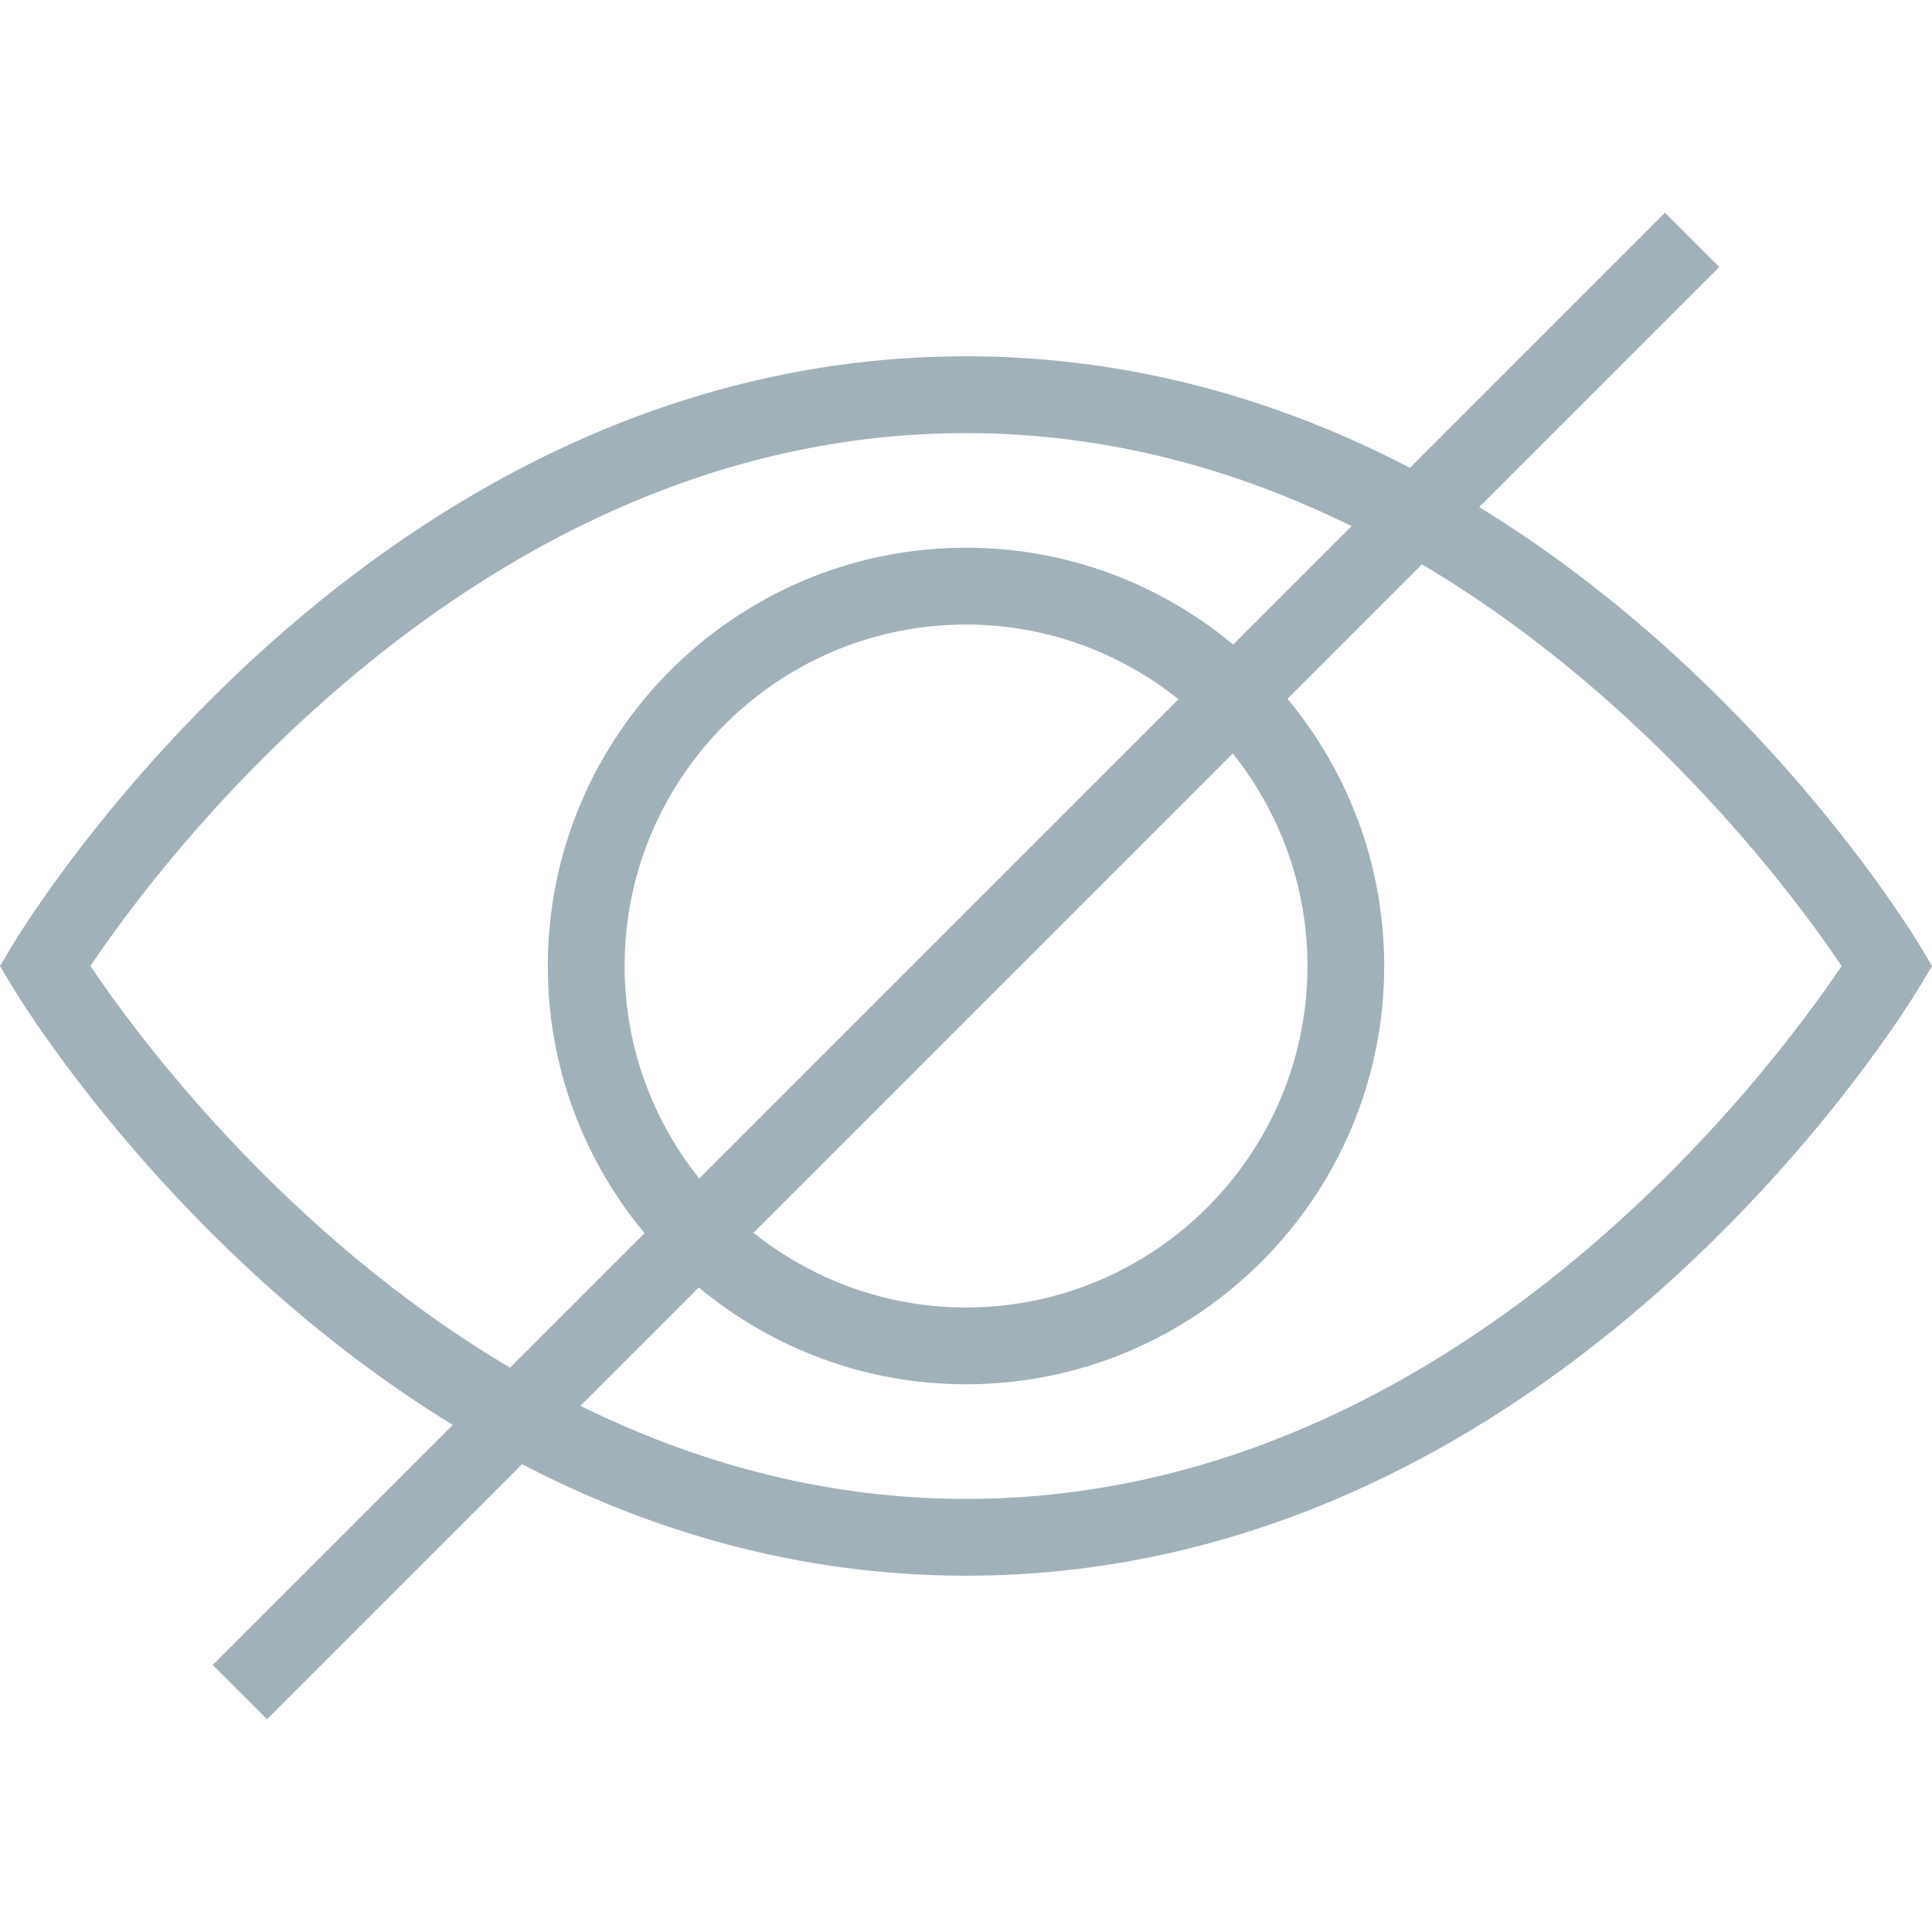 <svg width="24" height="24" viewBox="0 0 24 24" fill="none" xmlns="http://www.w3.org/2000/svg">
<g opacity="0.6">
<path d="M23.854 11.755C23.735 11.557 21.809 8.404 18.375 6.299L21.357 3.317L20.683 2.643L17.515 5.811C15.941 4.993 14.095 4.426 12 4.426C4.616 4.426 0.326 11.456 0.146 11.755L0 12L0.146 12.245C0.265 12.443 2.191 15.596 5.625 17.701L2.643 20.683L3.317 21.357L6.485 18.189C8.059 19.007 9.905 19.574 12 19.574C19.384 19.574 23.674 12.544 23.854 12.245L24 12L23.854 11.755ZM6.336 16.99C3.48 15.297 1.651 12.788 1.123 12C1.945 10.775 5.909 5.38 12 5.38C13.789 5.38 15.393 5.847 16.79 6.536L15.319 8.007C14.418 7.257 13.261 6.804 12 6.804C9.136 6.804 6.805 9.135 6.805 12C6.805 13.261 7.257 14.418 8.007 15.319L6.336 16.99ZM15.314 9.36C15.893 10.085 16.242 11.002 16.242 12C16.242 14.339 14.339 16.242 12 16.242C11.002 16.242 10.085 15.893 9.36 15.314L15.314 9.36ZM8.686 14.64C8.107 13.915 7.759 12.998 7.759 12C7.759 9.661 9.661 7.758 12 7.758C12.998 7.758 13.915 8.107 14.64 8.686L8.686 14.64ZM12 18.62C10.211 18.62 8.607 18.153 7.21 17.464L8.681 15.993C9.582 16.743 10.739 17.196 12 17.196C14.865 17.196 17.195 14.865 17.195 12C17.195 10.739 16.743 9.582 15.993 8.681L17.664 7.01C20.52 8.703 22.349 11.212 22.877 12C22.055 13.225 18.091 18.62 12 18.62Z" fill="#607D8B"/>
</g>
</svg>

